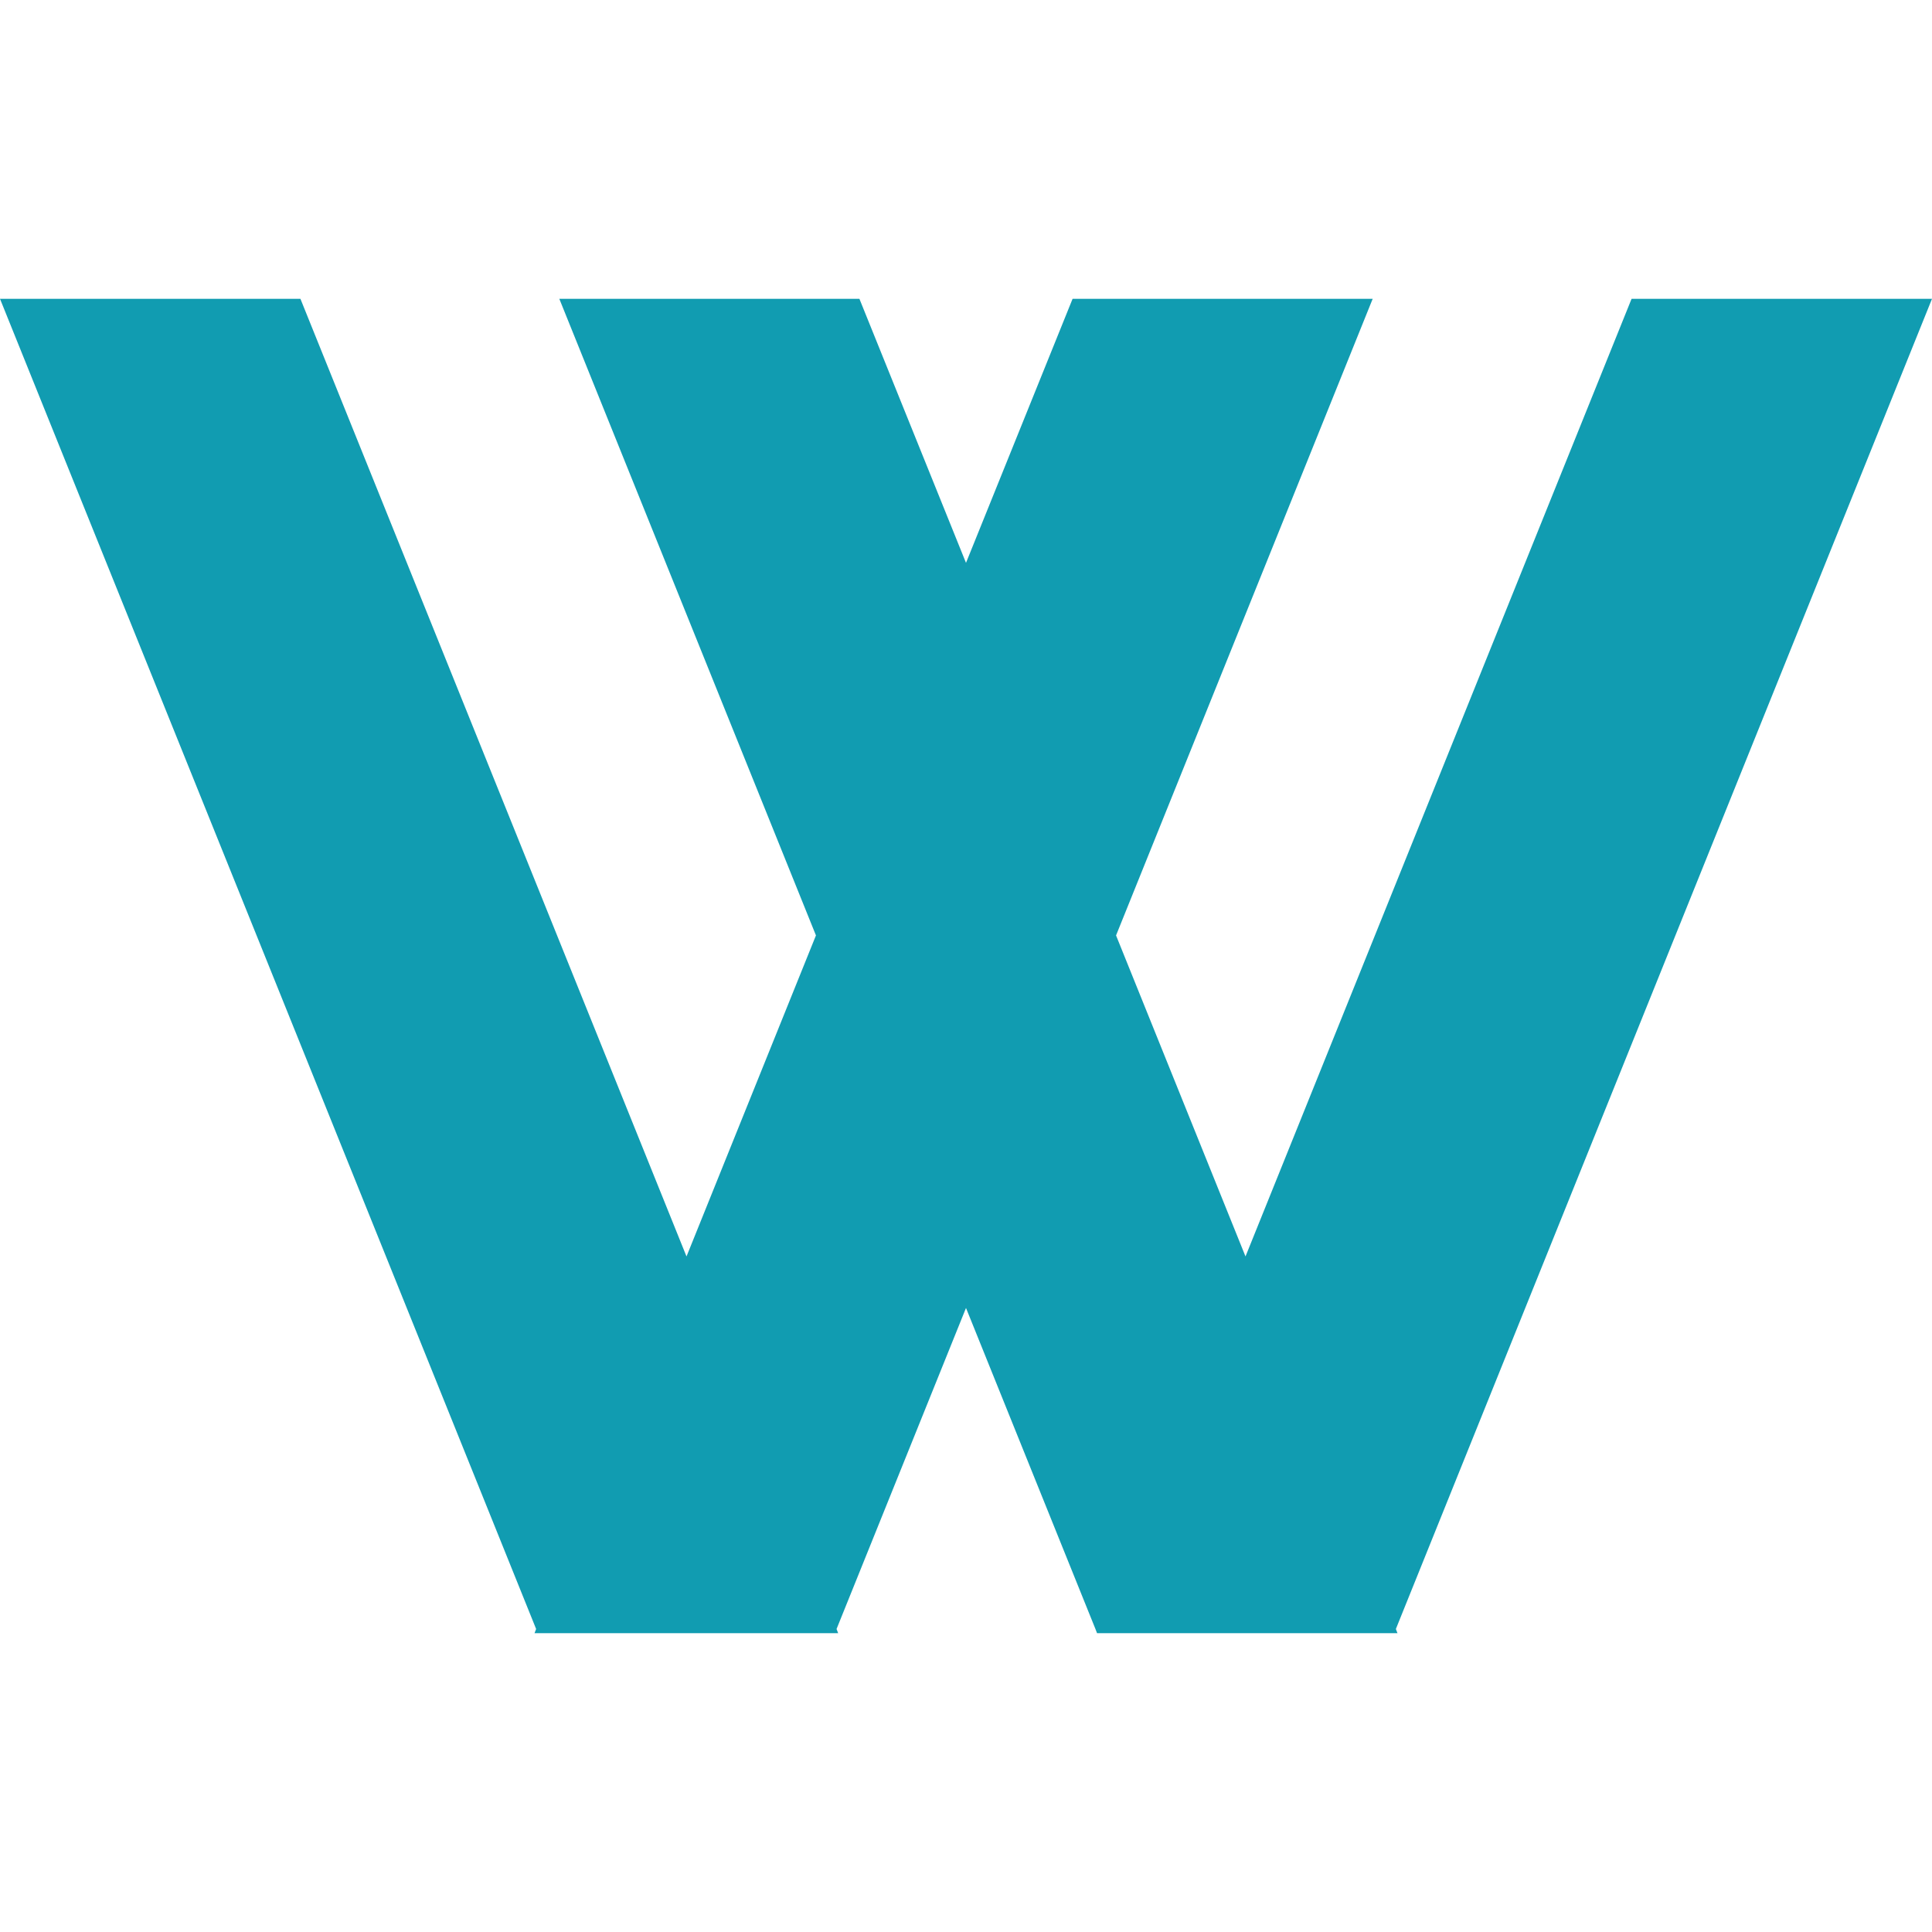 <?xml version="1.0" encoding="utf-8"?>
<!-- Generator: Adobe Illustrator 22.0.1, SVG Export Plug-In . SVG Version: 6.00 Build 0)  -->
<svg version="1.1" id="レイヤー_1" xmlns="http://www.w3.org/2000/svg" xmlns:xlink="http://www.w3.org/1999/xlink" x="0px"
	 y="0px" viewBox="0 0 600 600" style="enable-background:new 0 0 600 600;" xml:space="preserve">
<style type="text/css">
	.st0{fill:#119CB1;}
</style>
<polygon class="st0" points="600,92.8 506.7,92.8 386.8,390.2 346.6,290.5 426.3,92.8 333.1,92.8 300,174.8 266.9,92.8 173.7,92.8 
	253.4,290.5 213.2,390.2 93.3,92.8 0,92.8 166.5,505.9 166,507.2 167.1,507.2 259.3,507.2 260.3,507.2 259.8,505.9 300,406.2 
	340.2,505.9 340.7,507.2 433,507.2 434,507.2 433.5,505.9 "/>
</svg>
